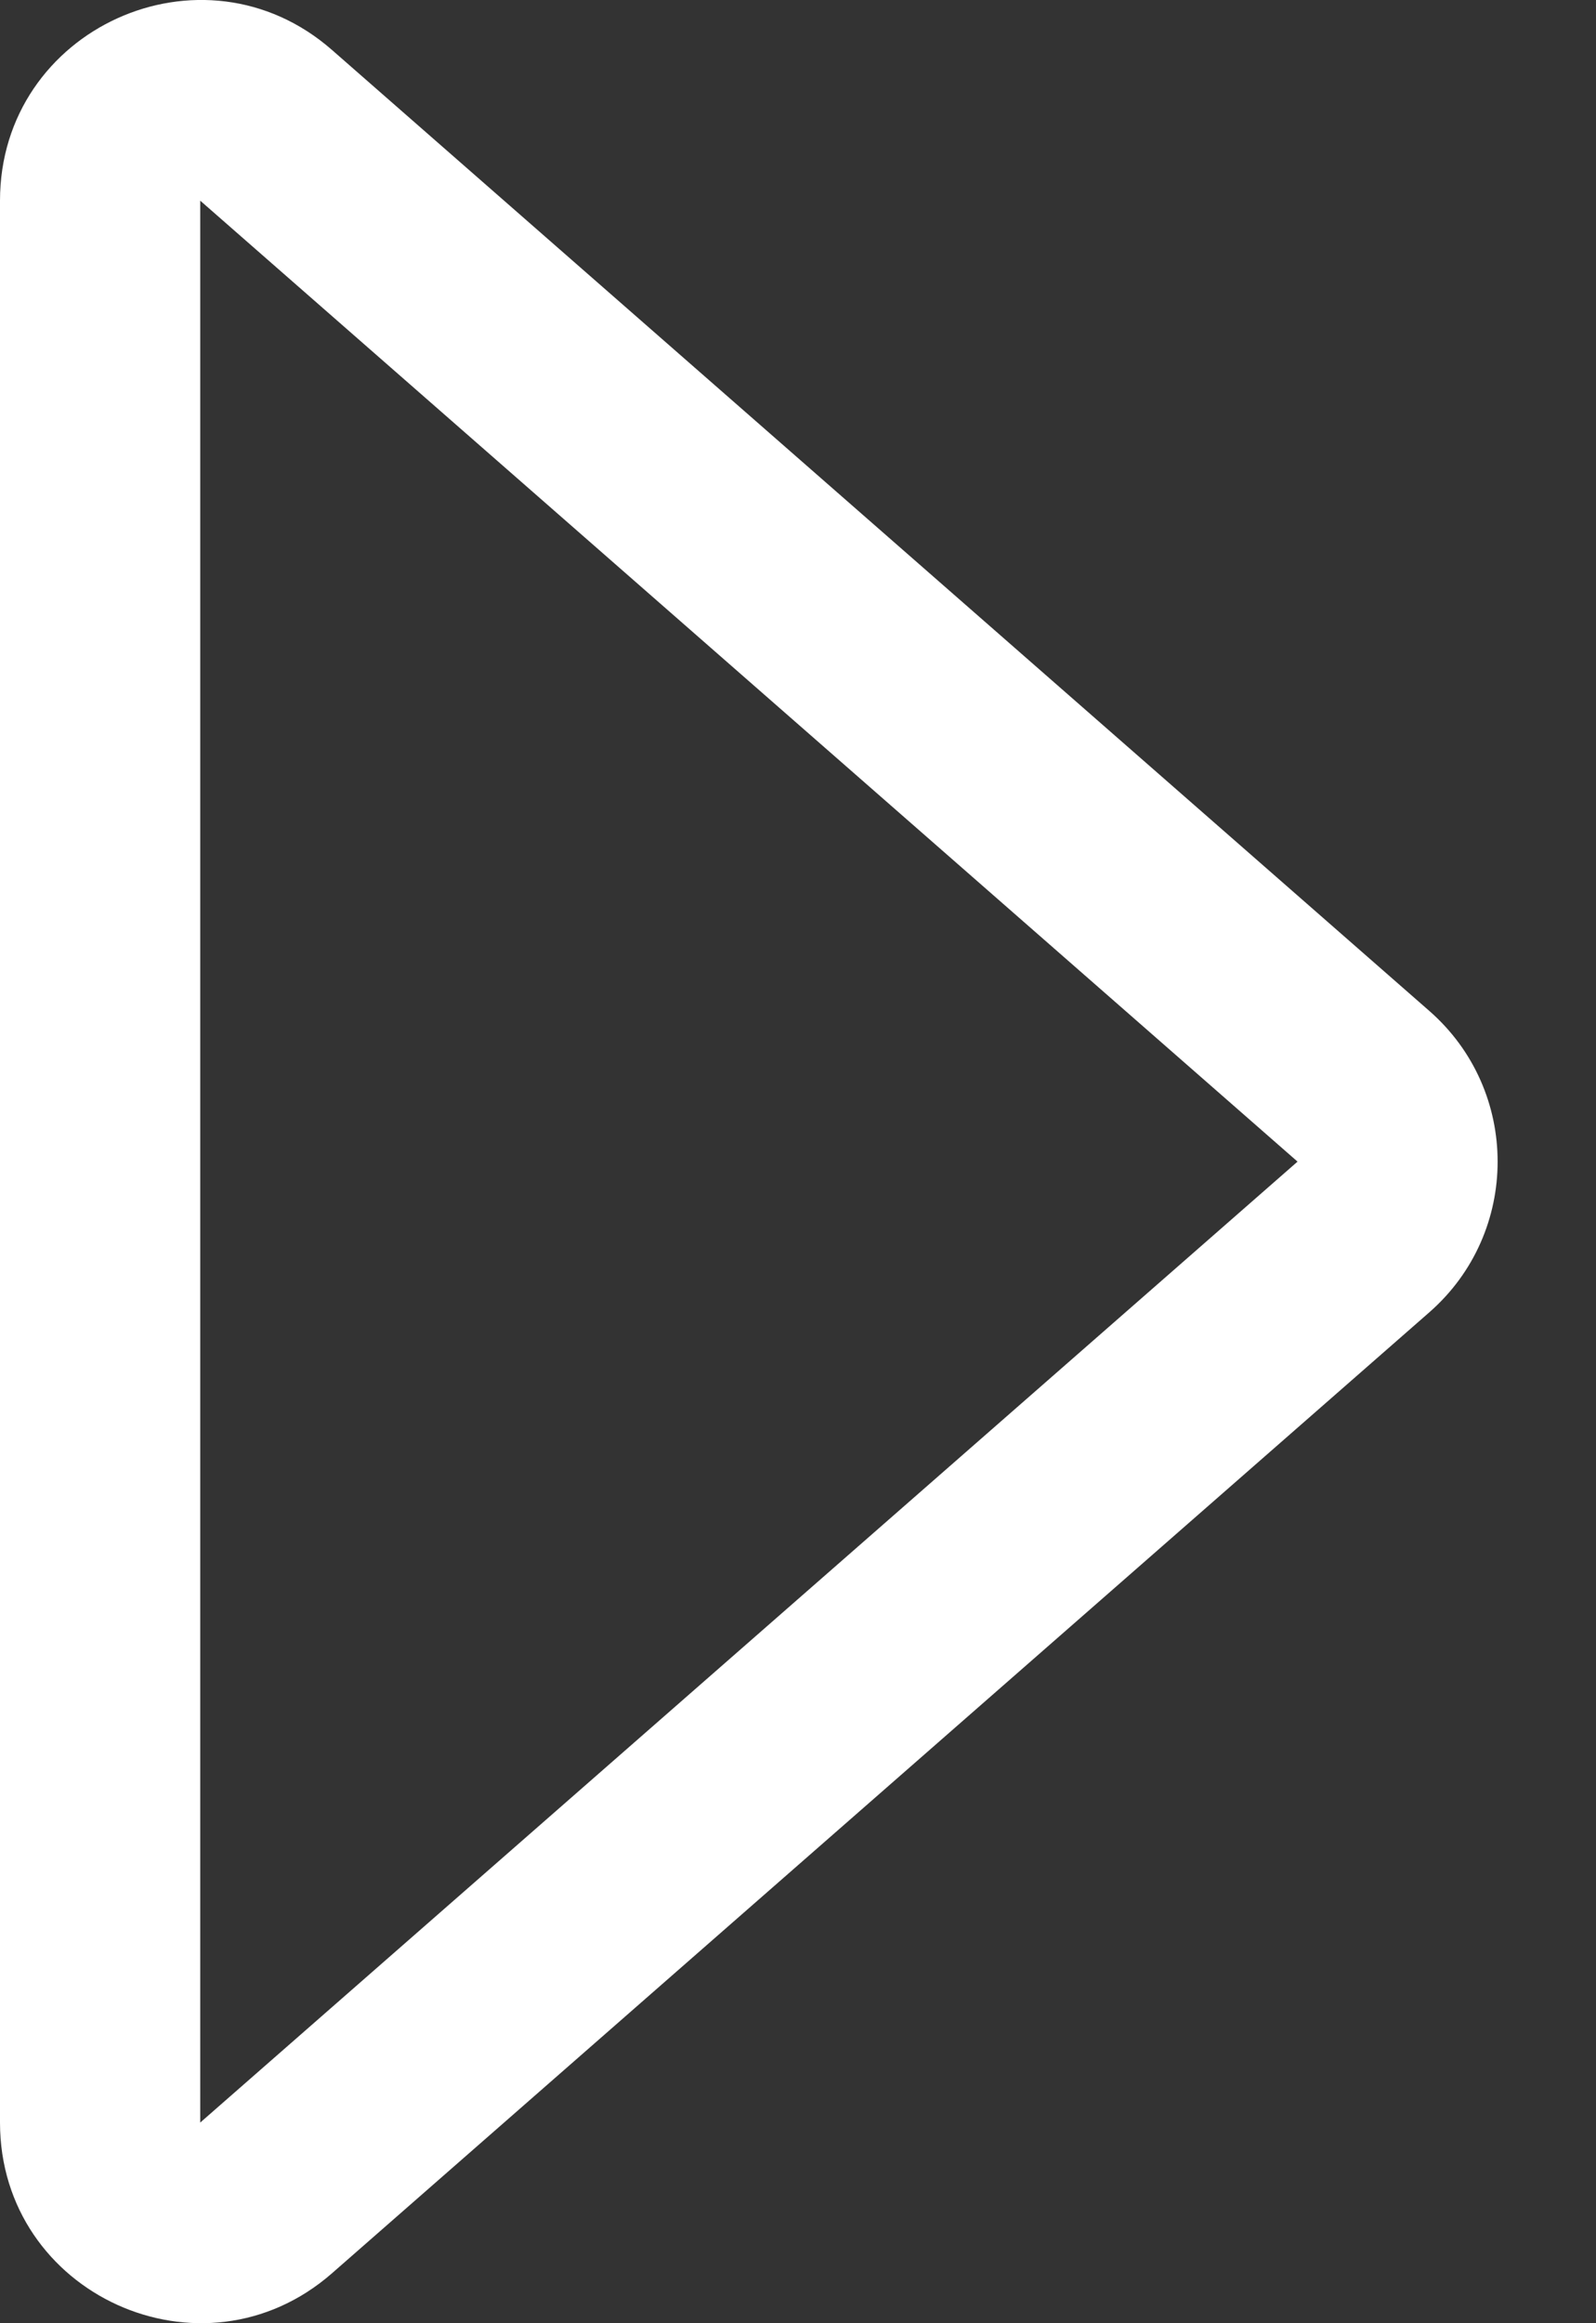 <svg width="11" height="16" viewBox="0 0 11 16" fill="none" xmlns="http://www.w3.org/2000/svg">
<rect x="0" y="0" width="11" height="16" fill="#333333" stroke="none"/>
<path d="M1.38 14.618L1.38 1.382L8.943 8L1.38 14.618ZM2.288 15.656L9.851 9.038C10.479 8.489 10.479 7.511 9.851 6.962L2.288 0.344C1.396 -0.437 0 0.197 0 1.382L0 14.618C0 15.803 1.396 16.436 2.288 15.656Z" fill="white"/>
</svg>
